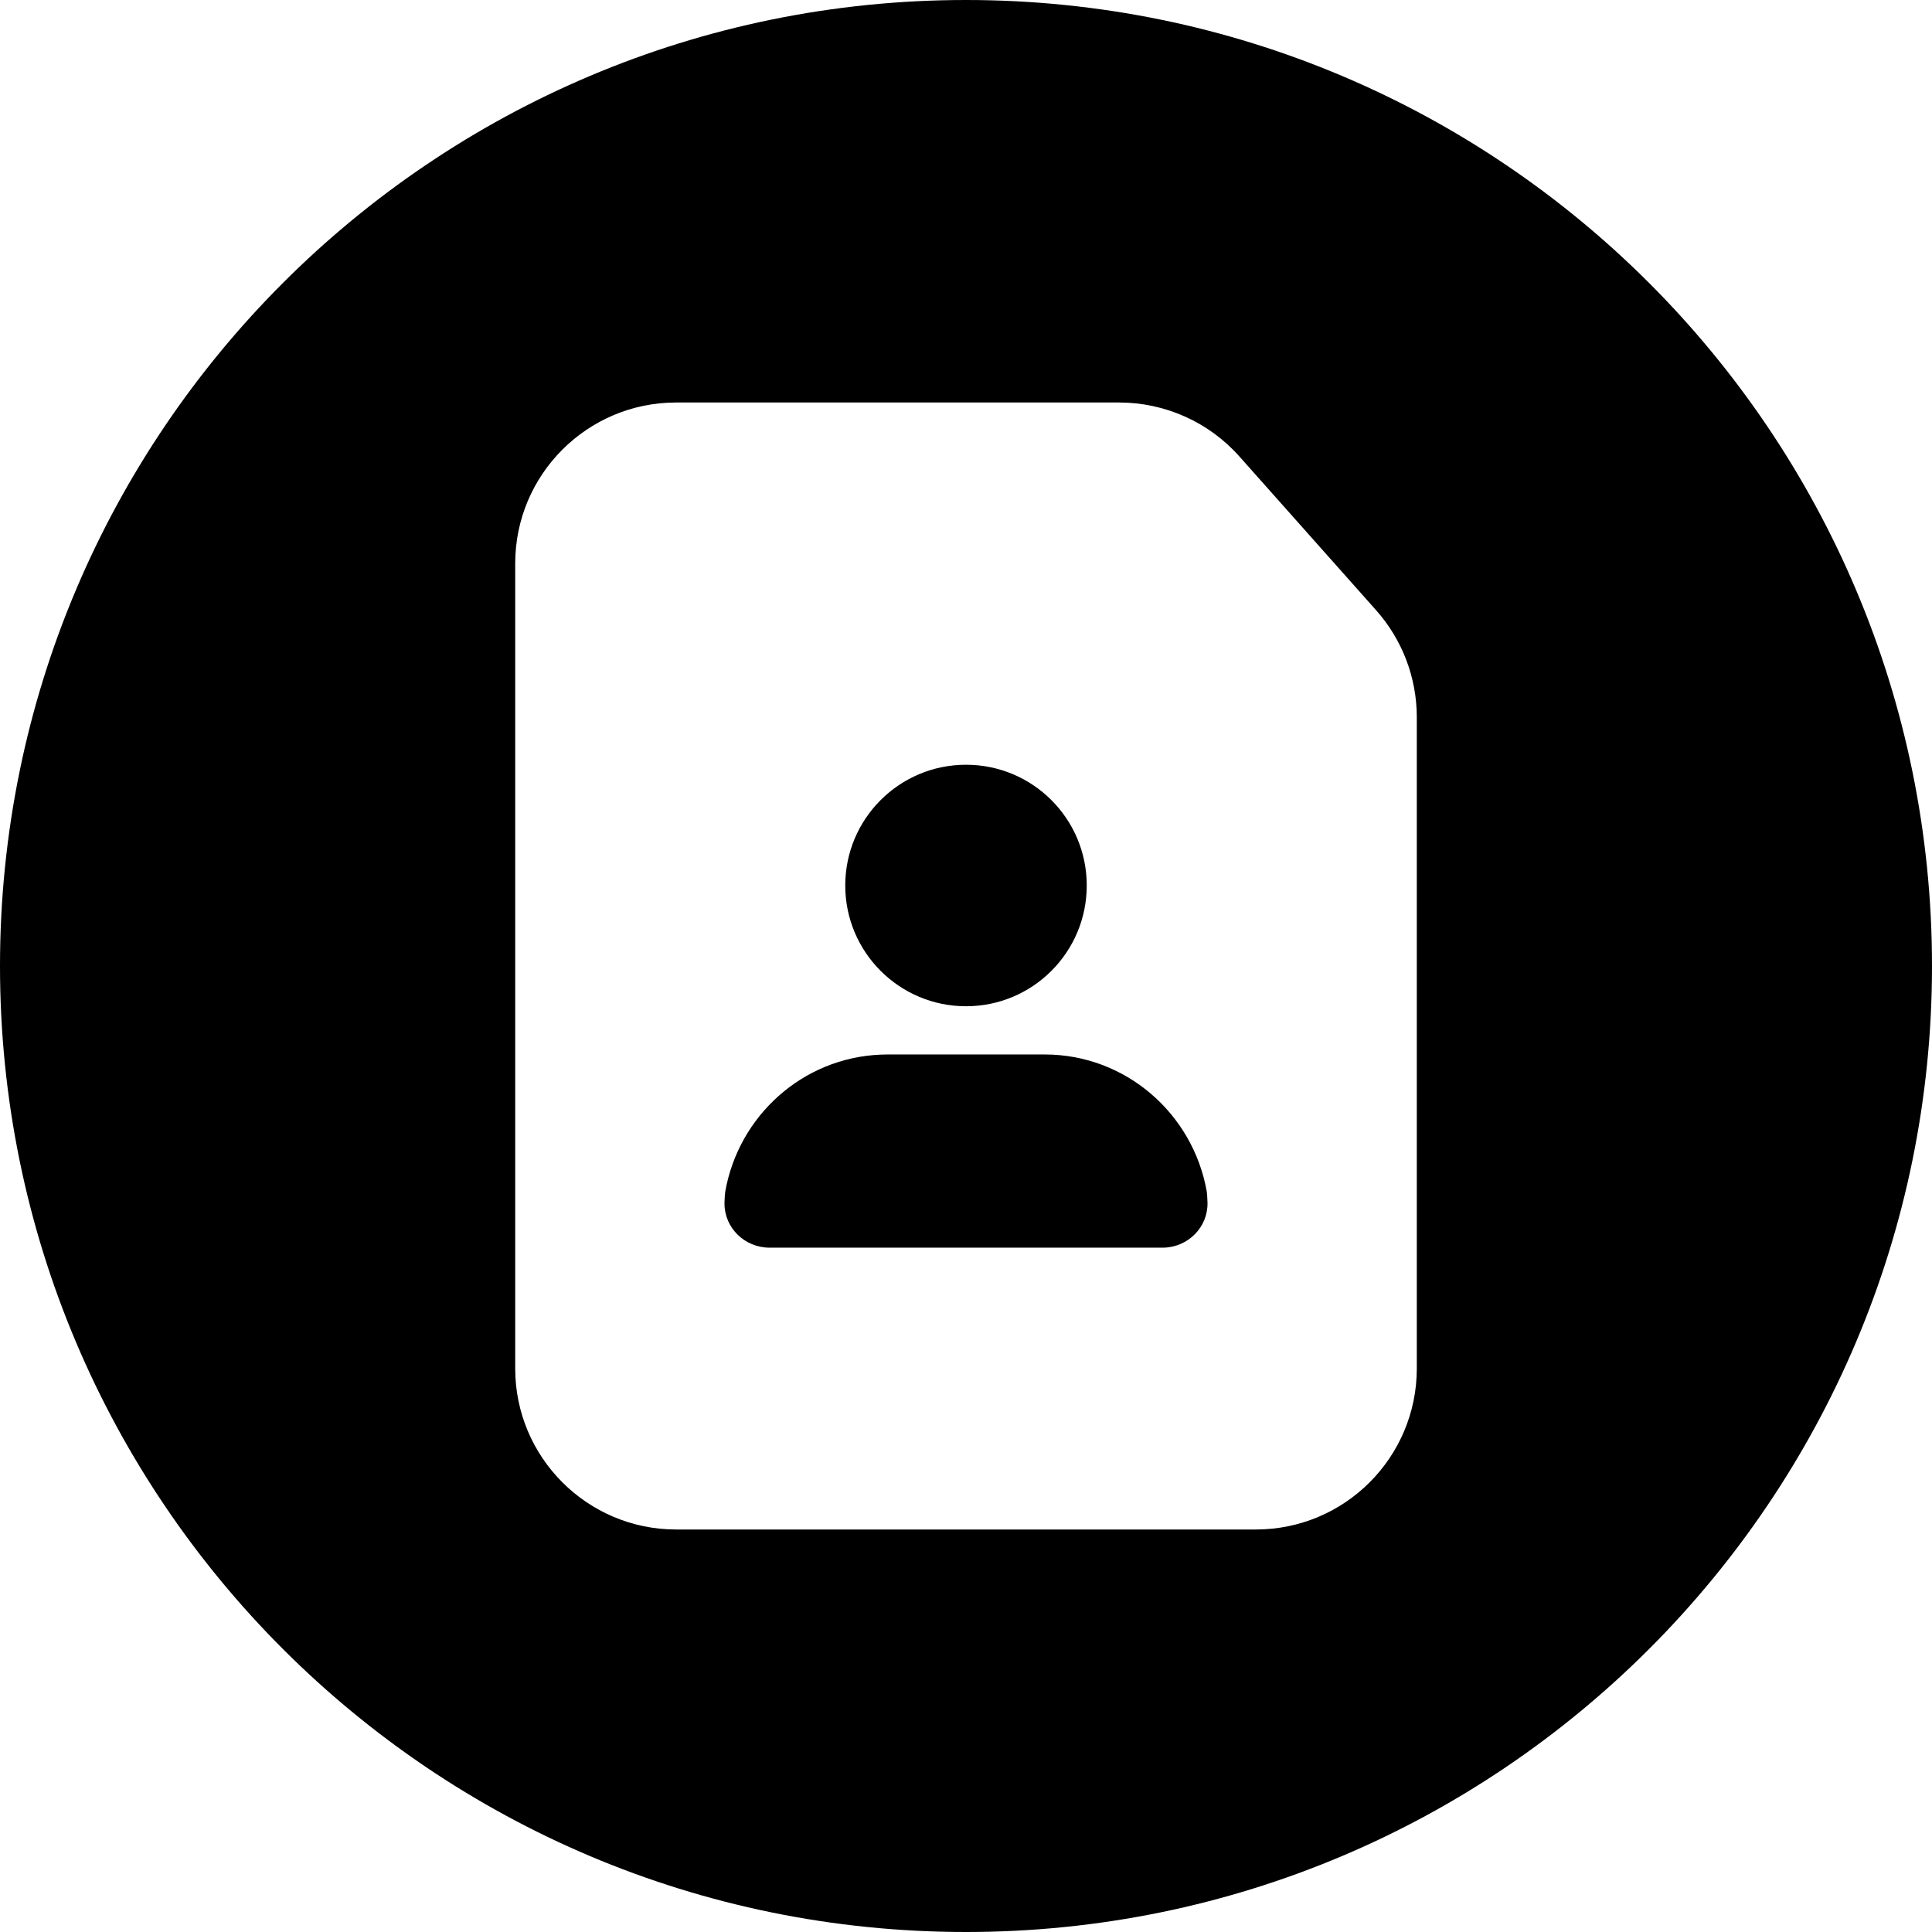 <svg width="24" height="24" viewBox="0 0 24 24" fill="none" xmlns="http://www.w3.org/2000/svg">
<path d="M12 24C18.627 24 24 18.627 24 12C24 5.372 18.627 -0 12 -0C5.373 -0 0 5.372 0 12C0 18.627 5.373 24 12 24ZM15.6 19H8.4C7.296 19 6.4 18.104 6.4 17V7C6.4 5.895 7.296 5 8.4 5H12H13.902C14.473 5 15.018 5.244 15.397 5.671L17.095 7.581C17.421 7.948 17.6 8.42 17.6 8.91V11.3V17C17.6 18.104 16.705 19 15.6 19ZM14.99 14.797C14.818 13.834 13.985 13.099 12.977 13.099H11.024L10.941 13.101C9.968 13.14 9.174 13.864 9.009 14.804C9.005 14.831 9.002 14.876 9 14.939L9 14.952C9 15.254 9.251 15.499 9.56 15.499H14.44L14.452 15.499C14.761 15.493 15.007 15.242 15 14.94C14.998 14.873 14.995 14.825 14.99 14.797ZM12 12.5C12.829 12.5 13.5 11.828 13.5 11C13.5 10.171 12.829 9.5 12 9.5C11.172 9.5 10.5 10.171 10.5 11C10.5 11.828 11.172 12.5 12 12.5Z" fill="black"/>
</svg>
